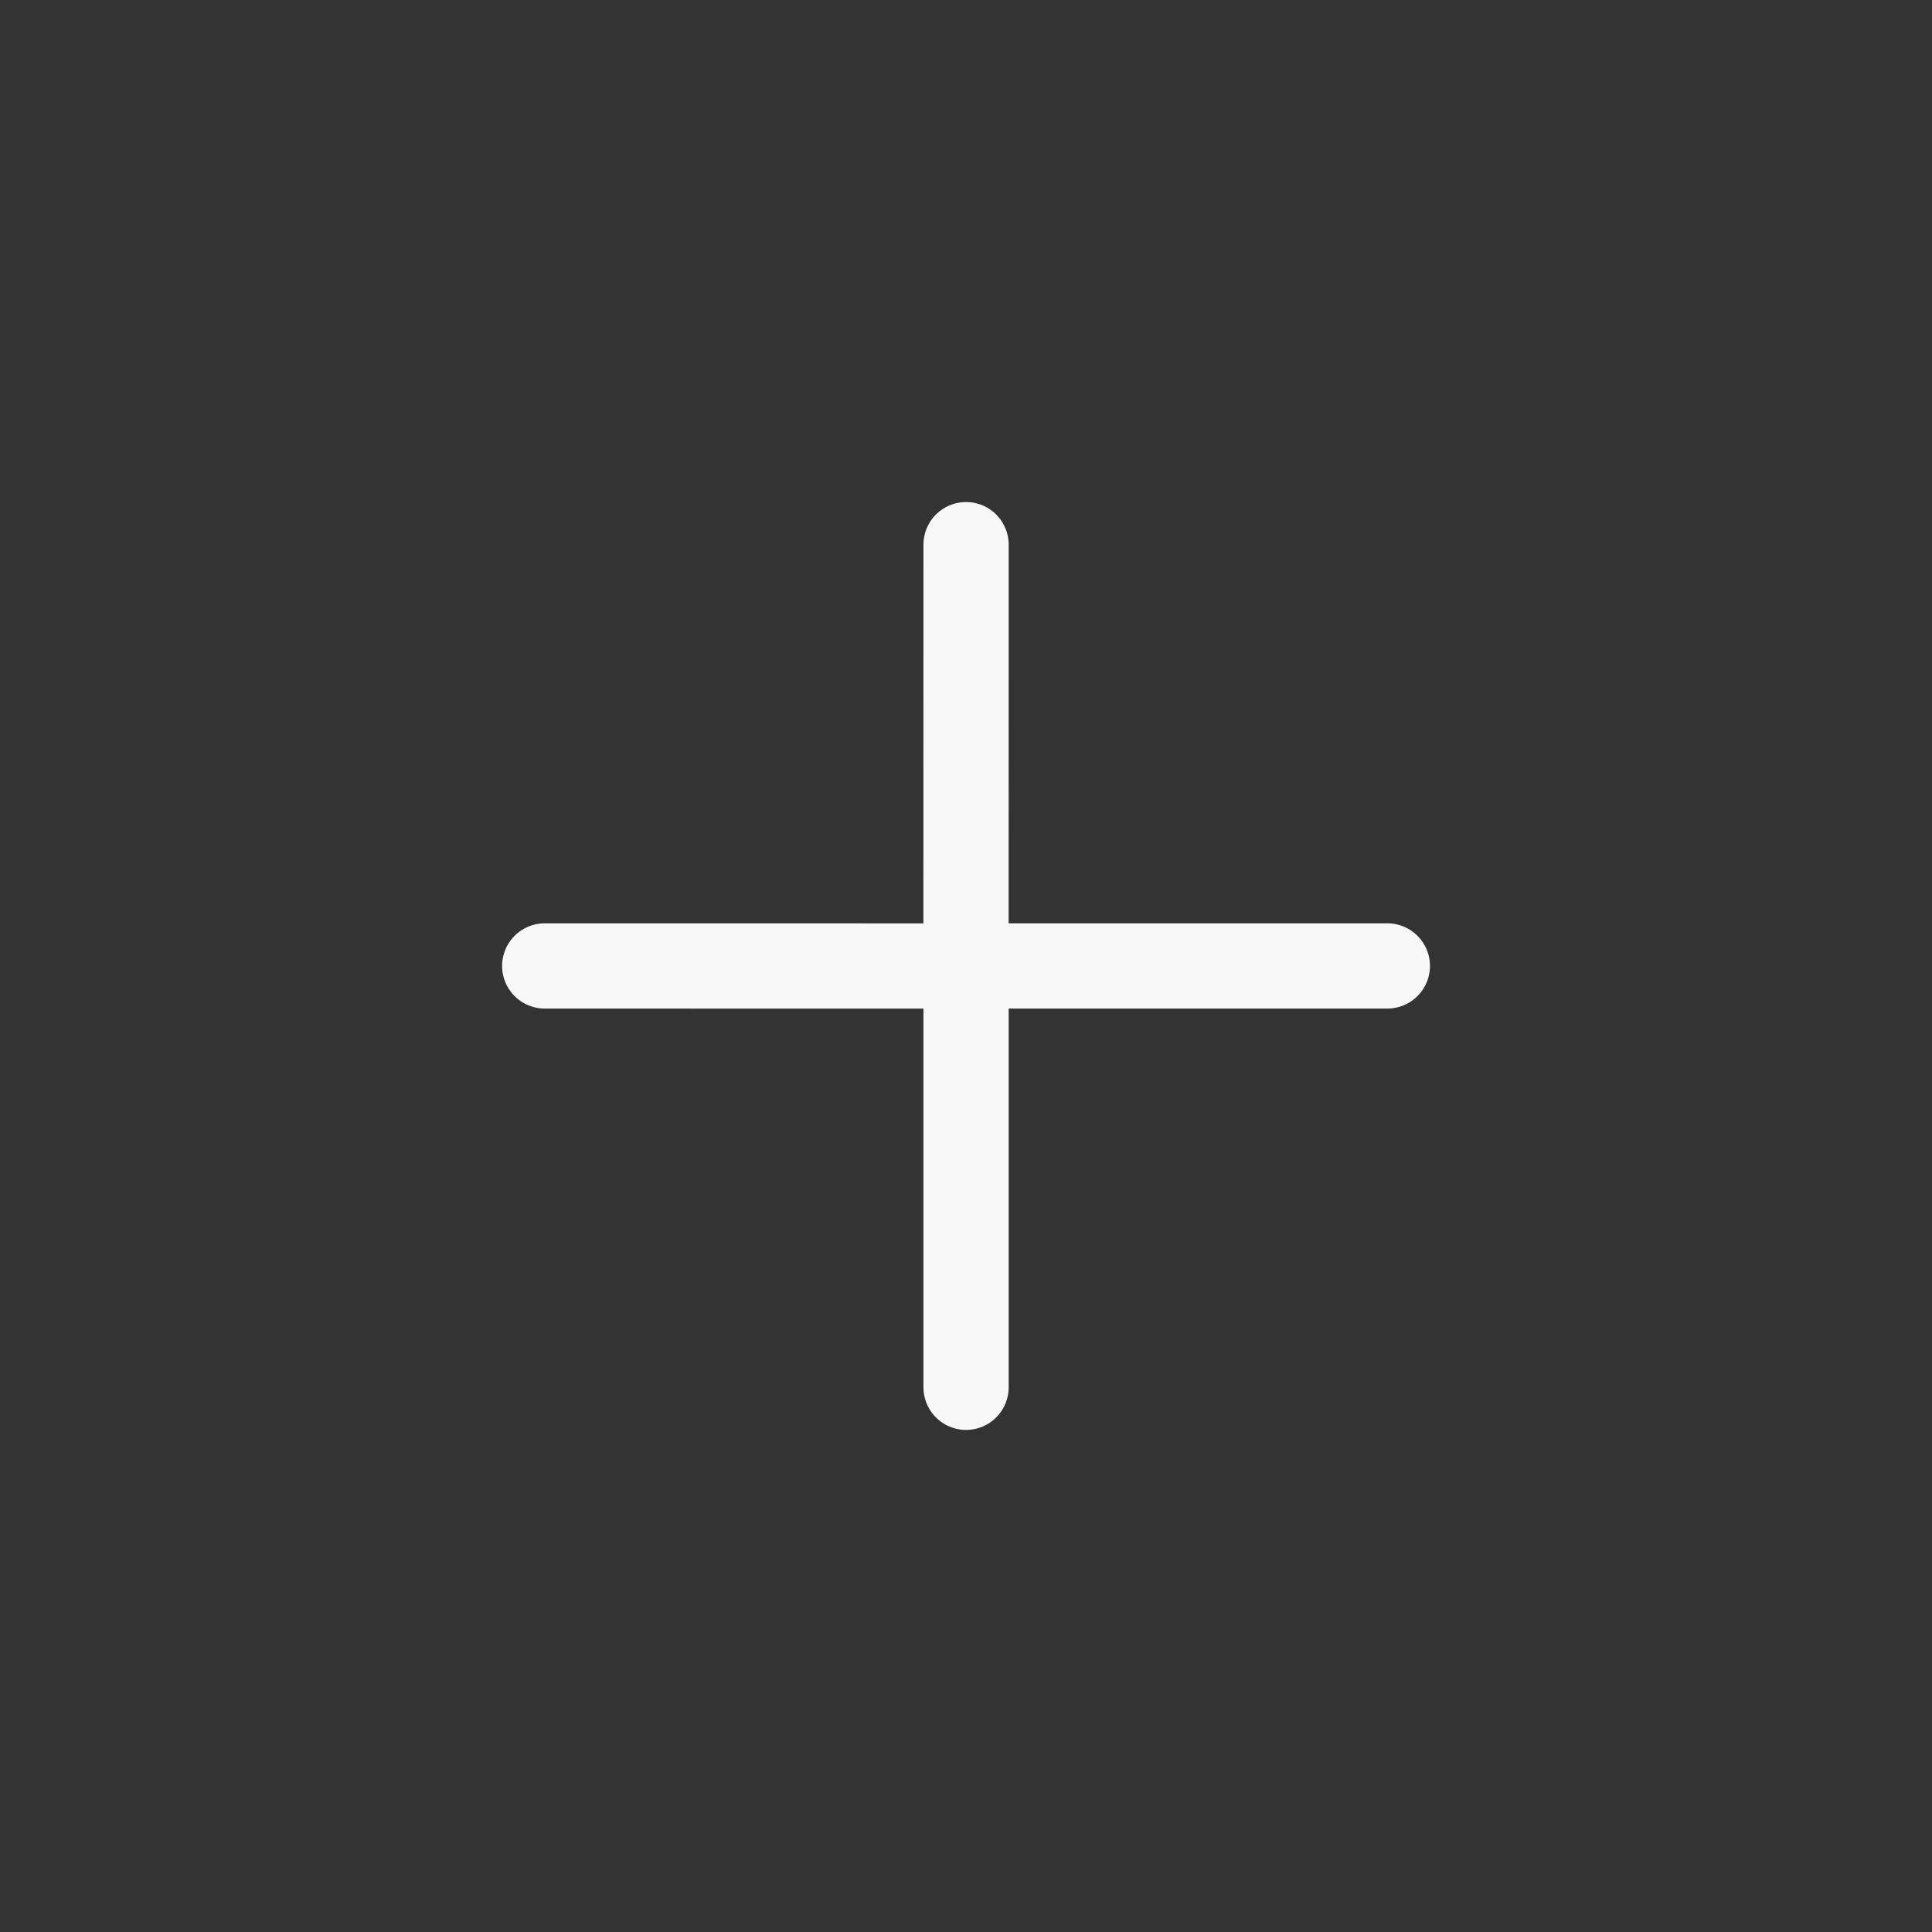 <svg width="34" height="34" viewBox="0 0 34 34" fill="none" xmlns="http://www.w3.org/2000/svg">
<rect x="0" y="0" width="34" height="34" fill="#333333" stroke="none"/>
<path d="M17.001 24.414L17.001 16.999L24.415 16.999M17.001 9.585L17 17L9.586 16.999" stroke="#F8F8F8" stroke-width="1.5" stroke-linecap="round" stroke-linejoin="round"/>
</svg>
